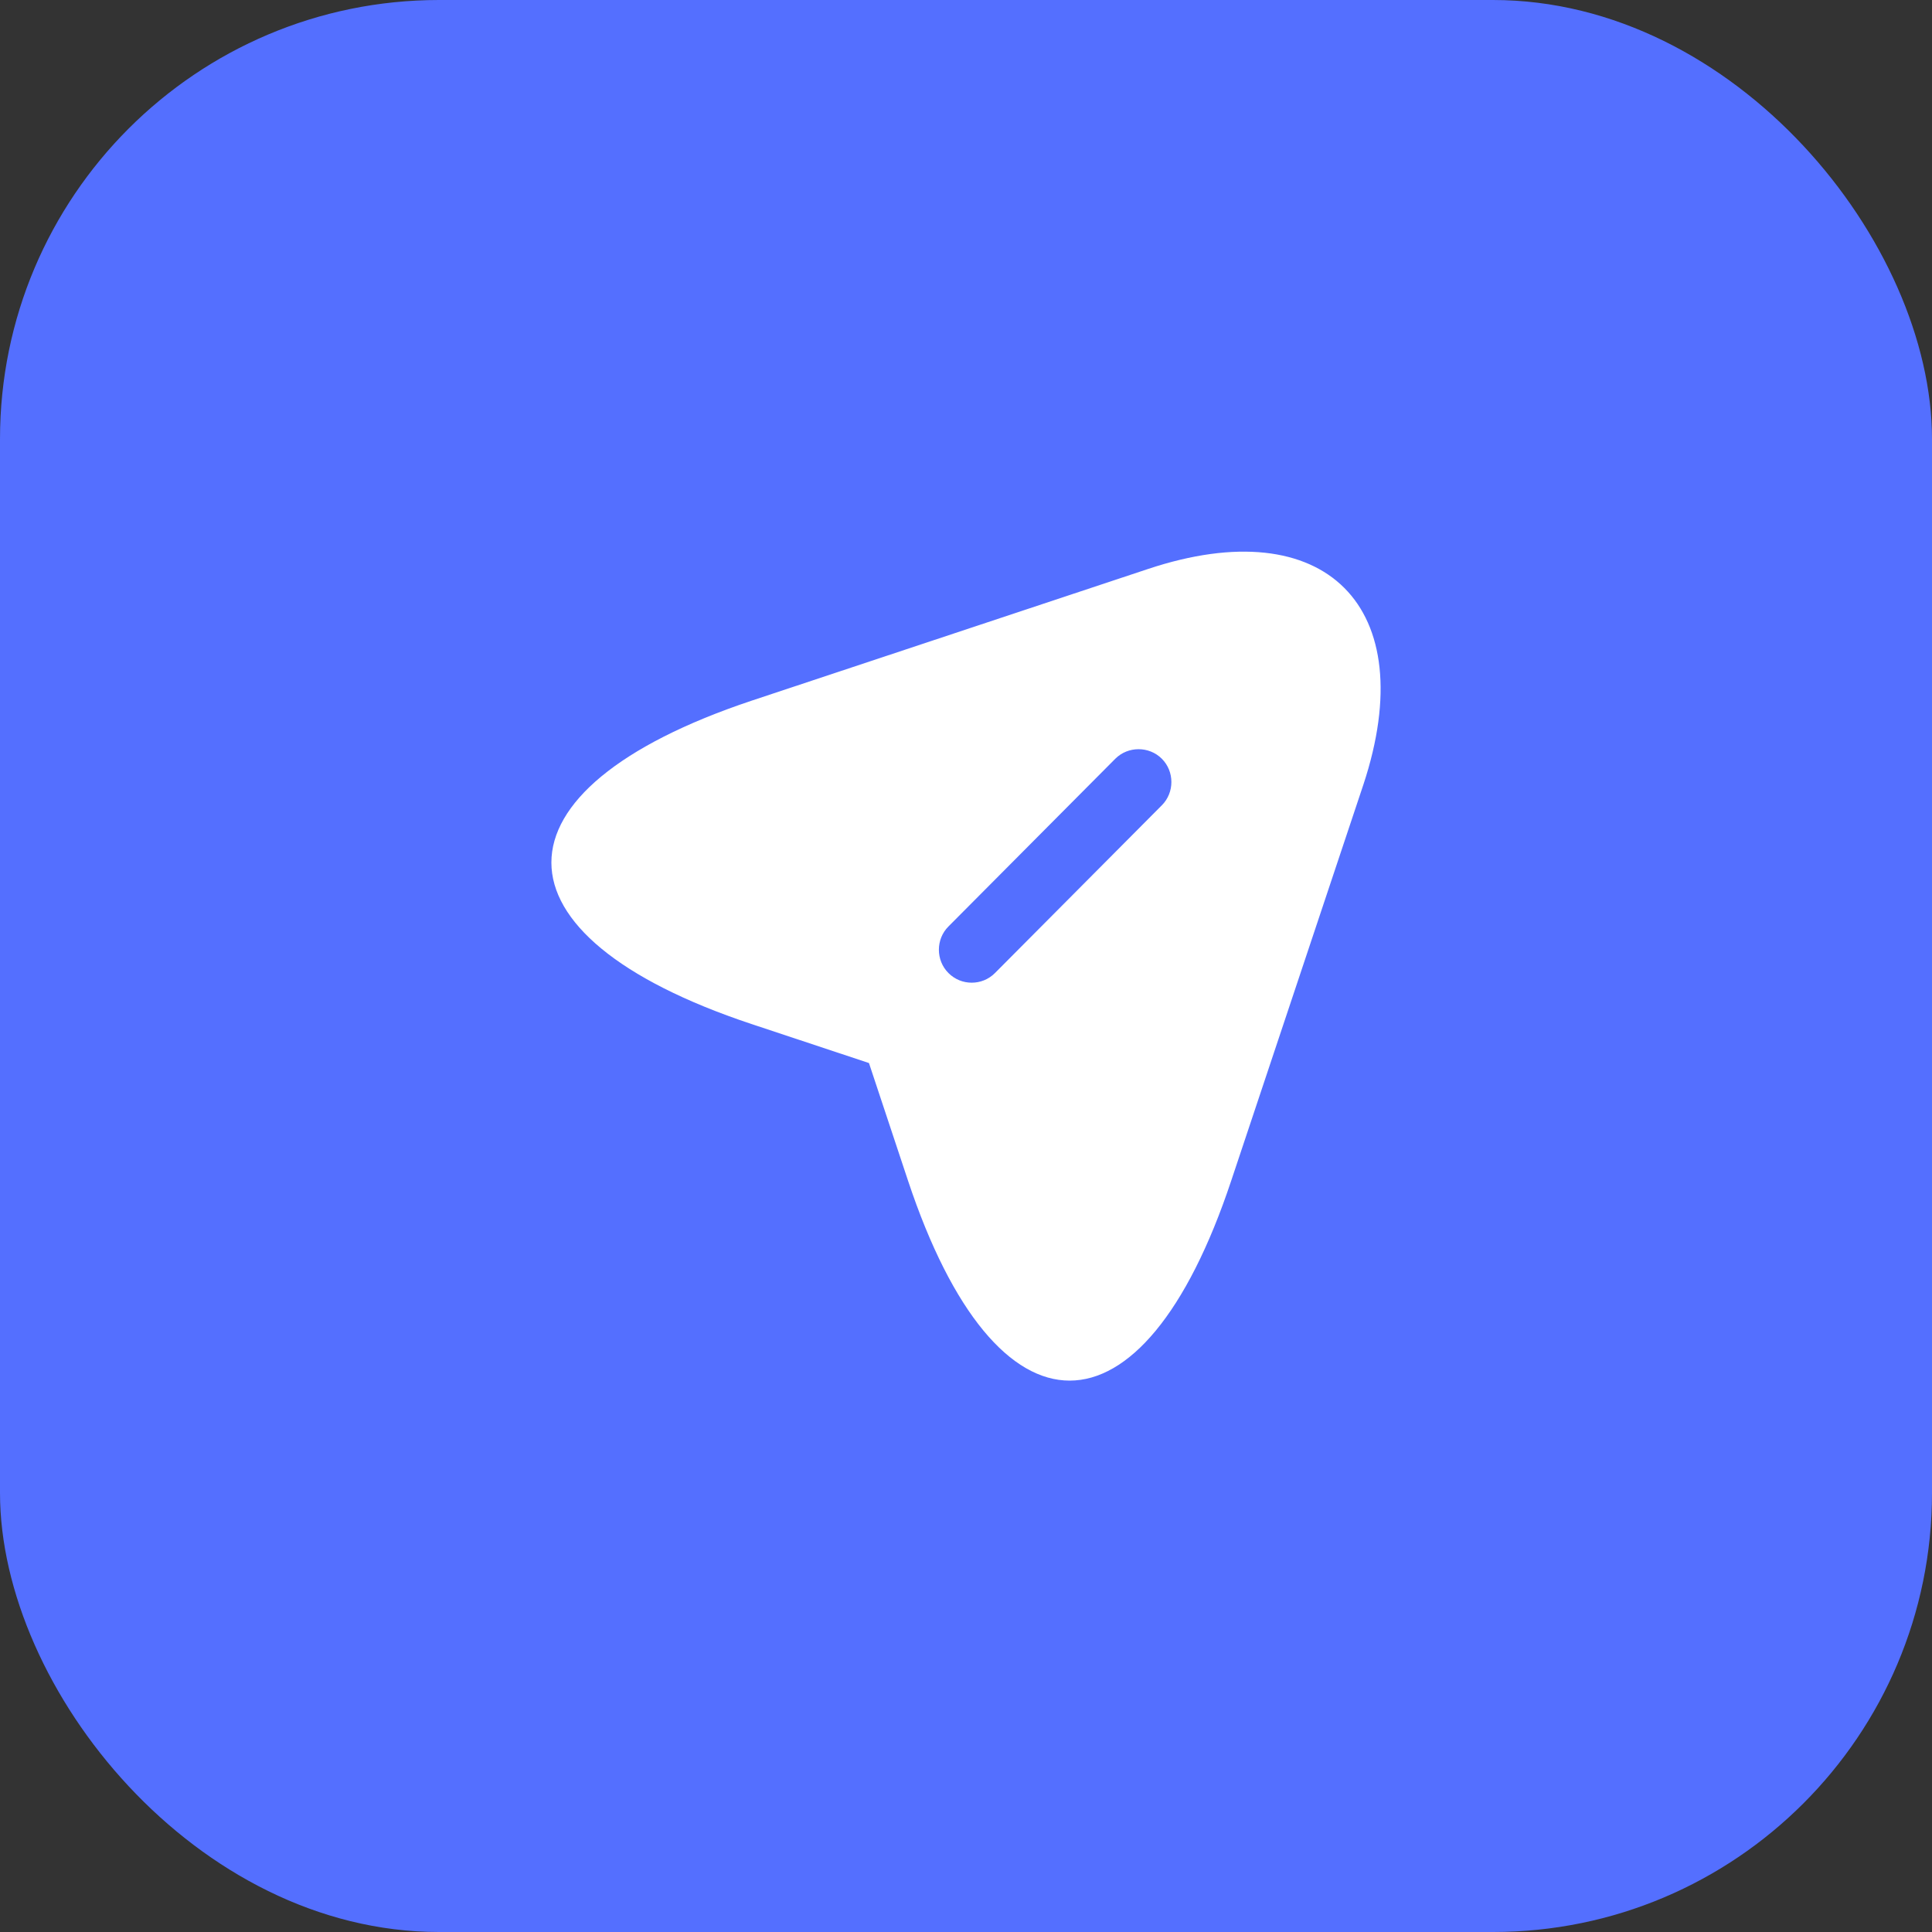 <svg width="44" height="44" viewBox="0 0 44 44" fill="none" xmlns="http://www.w3.org/2000/svg">
<rect x="0" y="0" width="44" height="44" fill="#333333" stroke="none"/>
<rect width="44" height="44" rx="10" fill="#546FFF"/>
<path d="M26.14 12.96L17.11 15.96C11.04 17.99 11.04 21.3 17.11 23.32L19.79 24.21L20.68 26.89C22.7 32.96 26.02 32.96 28.04 26.89L31.05 17.87C32.39 13.82 30.19 11.61 26.14 12.96ZM26.46 18.34L22.66 22.16C22.51 22.31 22.32 22.38 22.13 22.38C21.94 22.38 21.75 22.31 21.6 22.16C21.31 21.87 21.31 21.39 21.6 21.1L25.4 17.28C25.69 16.99 26.17 16.99 26.46 17.28C26.75 17.57 26.75 18.05 26.46 18.34Z" fill="white"/>
</svg>
